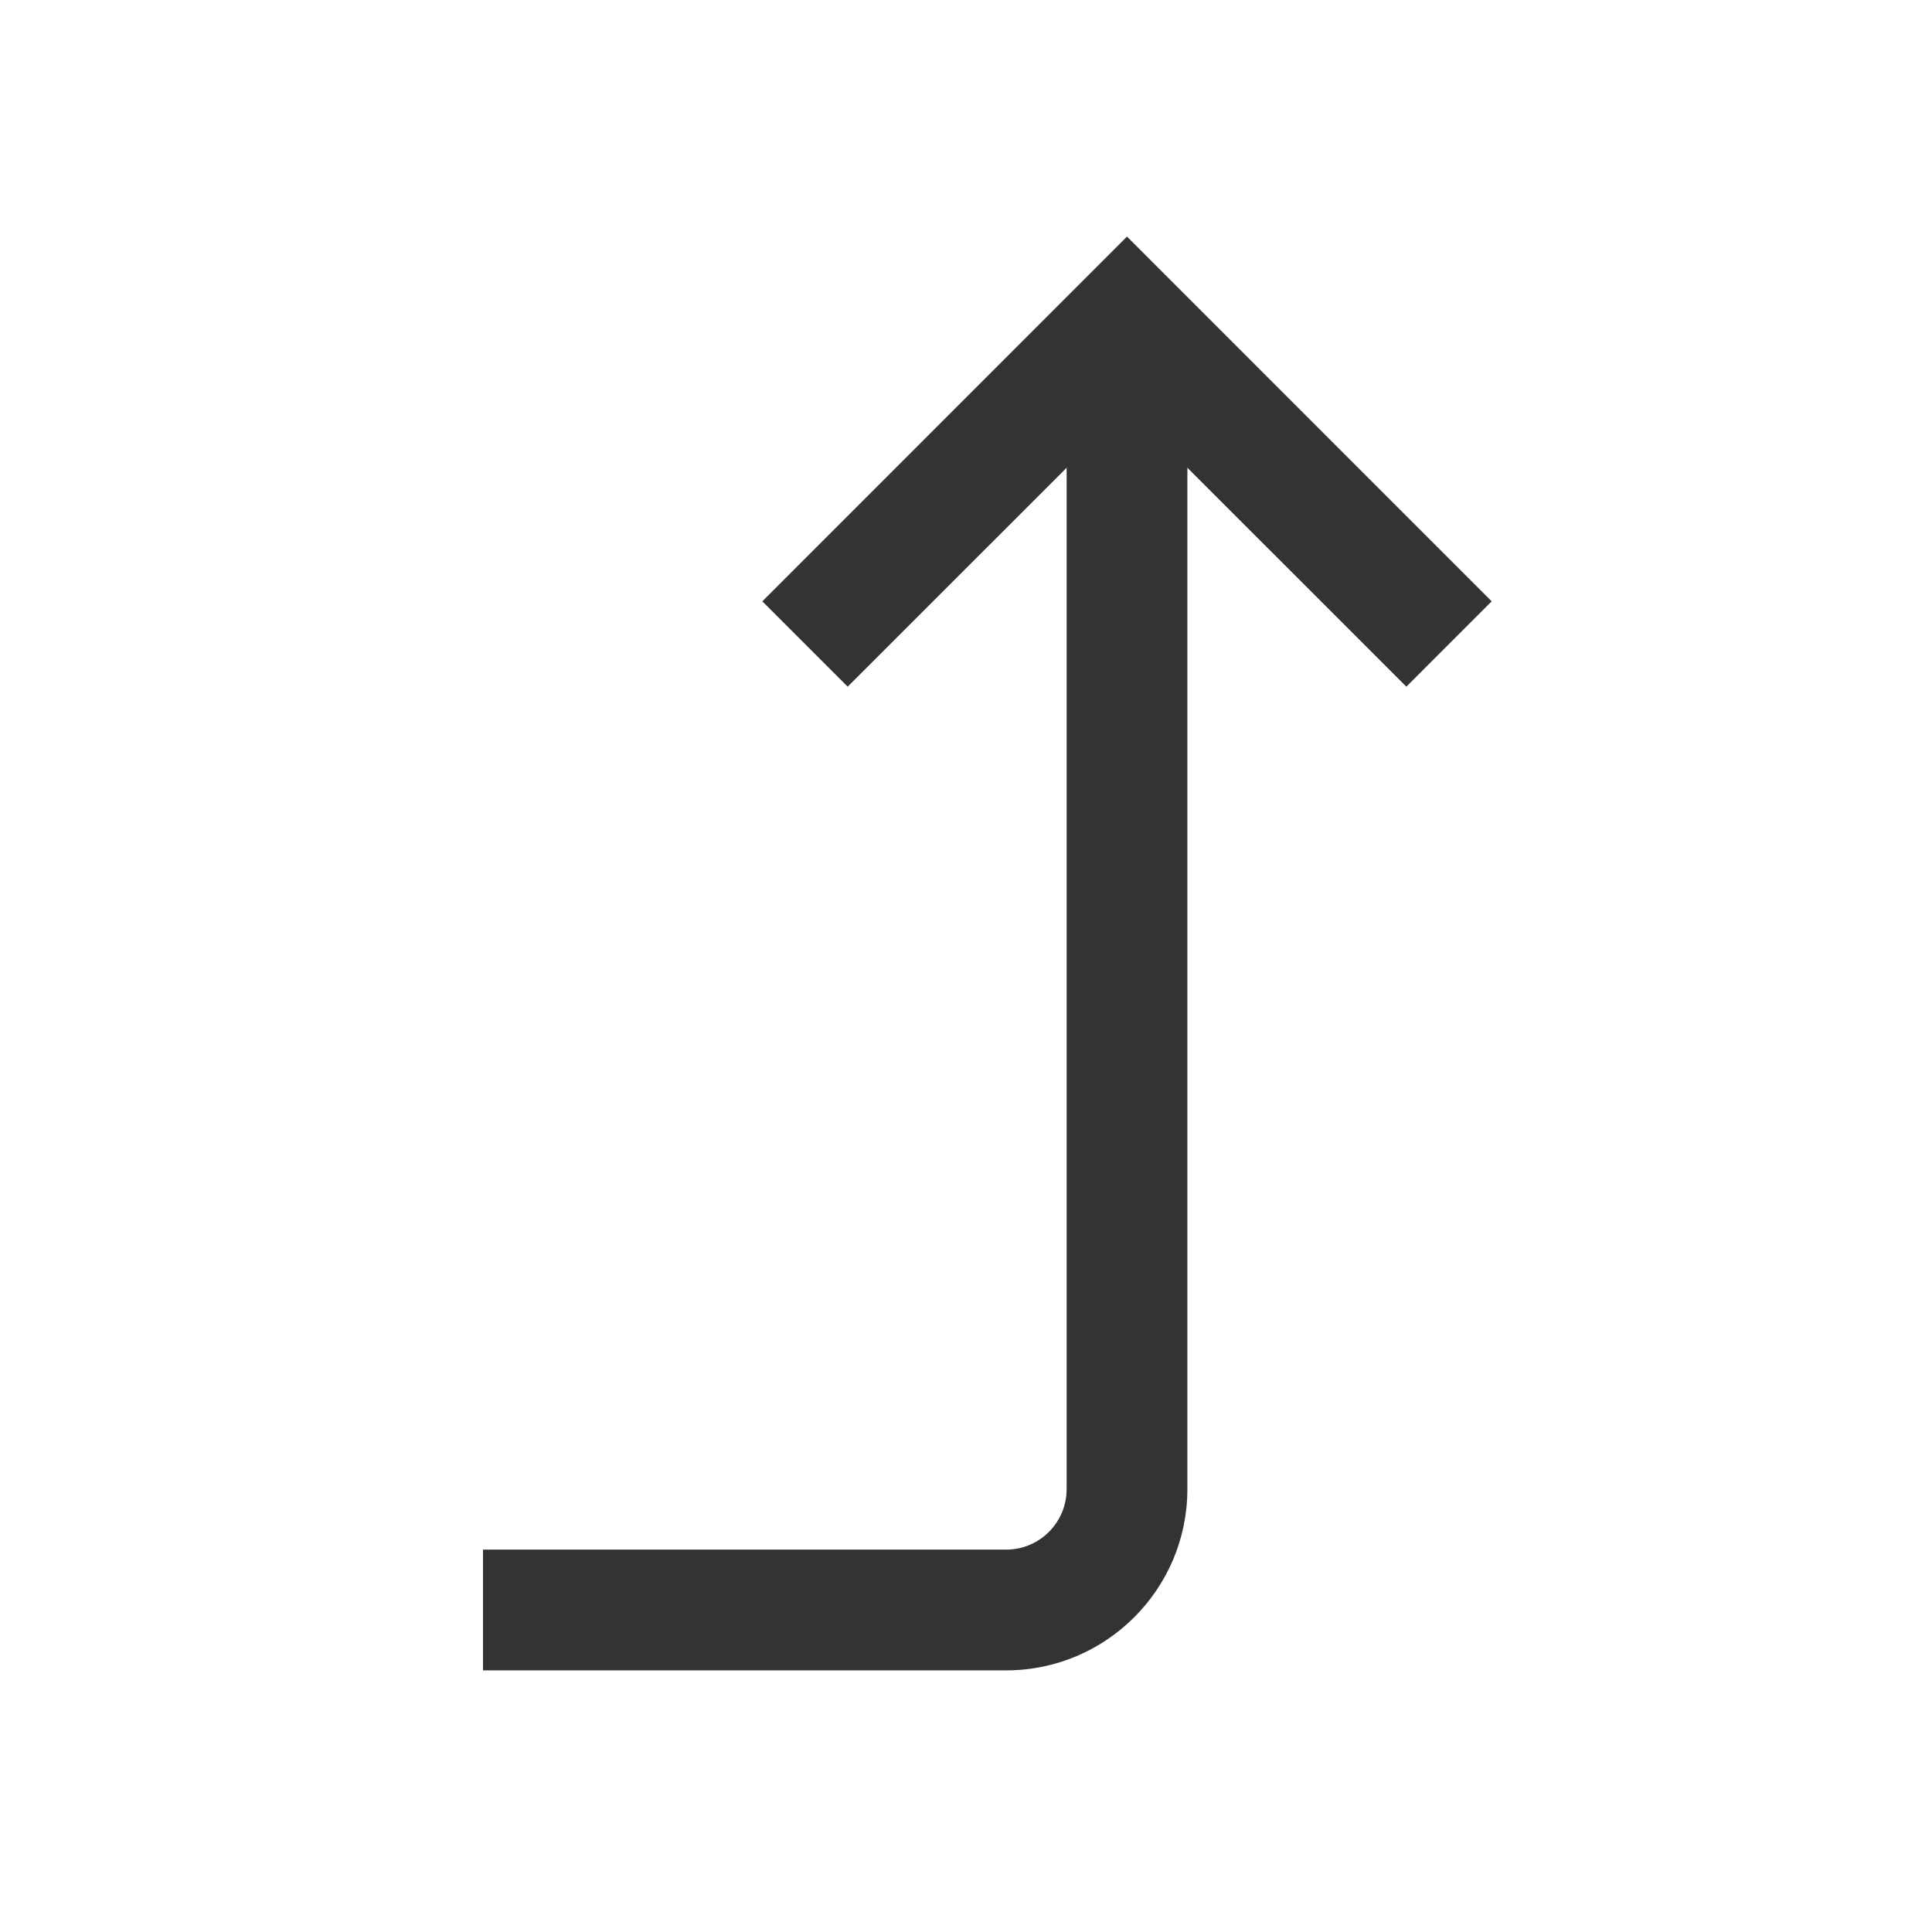 <?xml version="1.0" encoding="iso-8859-1"?>
<svg version="1.1" id="&#x56FE;&#x5C42;_1" xmlns="http://www.w3.org/2000/svg" xmlns:xlink="http://www.w3.org/1999/xlink" x="0px"
	 y="0px" viewBox="0 0 24 24" style="enable-background:new 0 0 24 24;" xml:space="preserve">
<polygon style="fill:#333333;" points="17.47,8.53 14,5.061 10.53,8.53 9.47,7.47 14,2.939 18.53,7.47 "/>
<path style="fill:#333333;" d="M12.5,20.75H6v-1.5h6.5c0.413,0,0.75-0.337,0.75-0.75V4h1.5v14.5C14.75,19.74,13.74,20.75,12.5,20.75
	z"/>
</svg>






